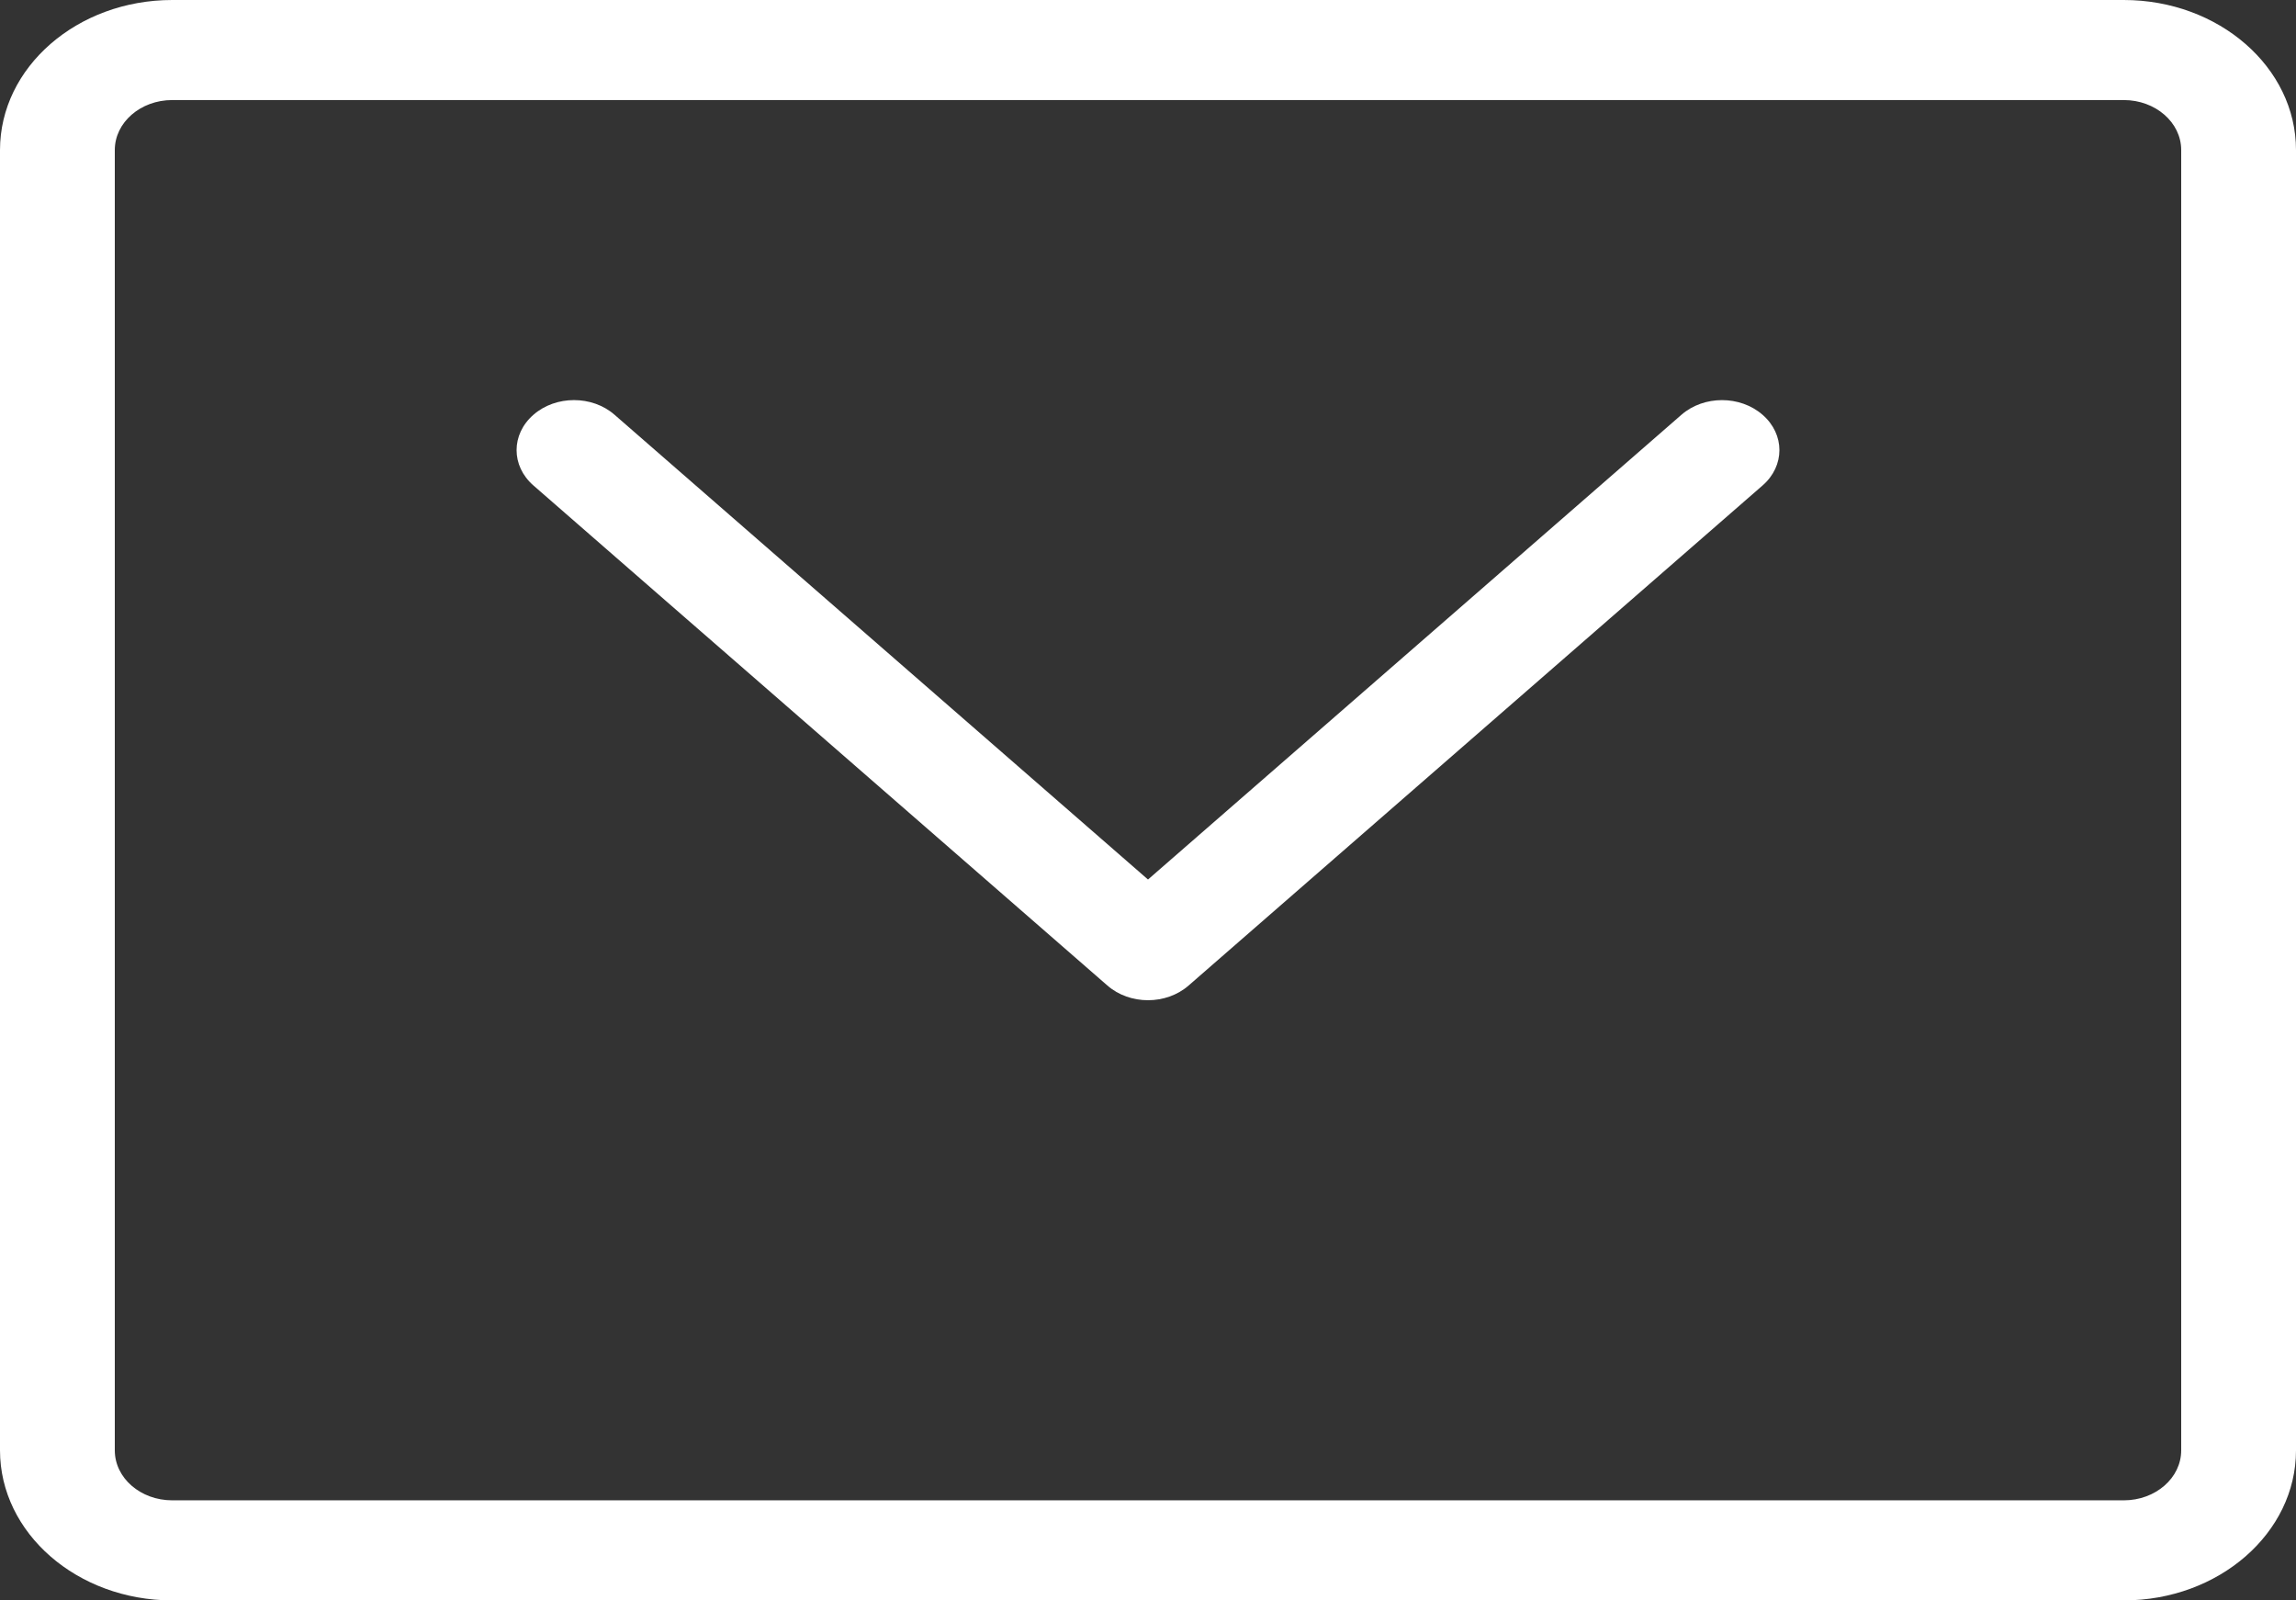 <?xml version="1.0" encoding="UTF-8" standalone="no"?>
<svg width="33px" height="23px" viewBox="0 0 33 23" version="1.1" xmlns="http://www.w3.org/2000/svg" xmlns:xlink="http://www.w3.org/1999/xlink" xmlns:sketch="http://www.bohemiancoding.com/sketch/ns">
    <rect x="0" y="0" width="33" height="23" fill="#333333" stroke="none"/>
    <!-- Generator: Sketch 3.4.2 (15857) - http://www.bohemiancoding.com/sketch -->
    <title>Page 1</title>
    <desc>Created with Sketch.</desc>
    <defs></defs>
    <g id="Design" stroke="none" stroke-width="1" fill="none" fill-rule="evenodd" sketch:type="MSPage">
        <g id="2b-Ungoogle" sketch:type="MSArtboardGroup" transform="translate(-745, -936)" fill="#FFFFFF">
            <g id="Section-1" sketch:type="MSLayerGroup" transform="translate(0, 678)">
                <g id="4" transform="translate(745, 254)" sketch:type="MSShapeGroup">
                    <path d="M31.35,6.156 C31.35,5.76 30.98,5.438 30.525,5.438 L2.475,5.438 C2.02,5.438 1.65,5.76 1.65,6.156 L1.65,24.844 C1.65,25.241 2.02,25.562 2.475,25.562 L30.525,25.562 C30.98,25.562 31.35,25.241 31.35,24.844 L31.35,6.156 Z M33,6.156 L33,24.844 C33,26.033 31.89,27 30.525,27 L2.475,27 C1.11,27 0,26.033 0,24.844 L0,6.156 C0,4.967 1.11,4 2.475,4 L30.525,4 C31.89,4 33,4.967 33,6.156 L33,6.156 Z M9.558,12.625 L7.667,10.977 C7.344,10.696 7.344,10.242 7.667,9.961 C7.828,9.82 8.039,9.75 8.25,9.75 C8.461,9.75 8.672,9.82 8.833,9.961 L16.5,16.64 L24.167,9.961 C24.489,9.68 25.011,9.68 25.333,9.961 C25.656,10.242 25.656,10.696 25.333,10.977 L17.083,18.164 C16.761,18.445 16.239,18.445 15.917,18.164 L10.725,13.641 L9.558,12.625 Z" id="Page-1"></path>
                </g>
            </g>
        </g>
    </g>
</svg>